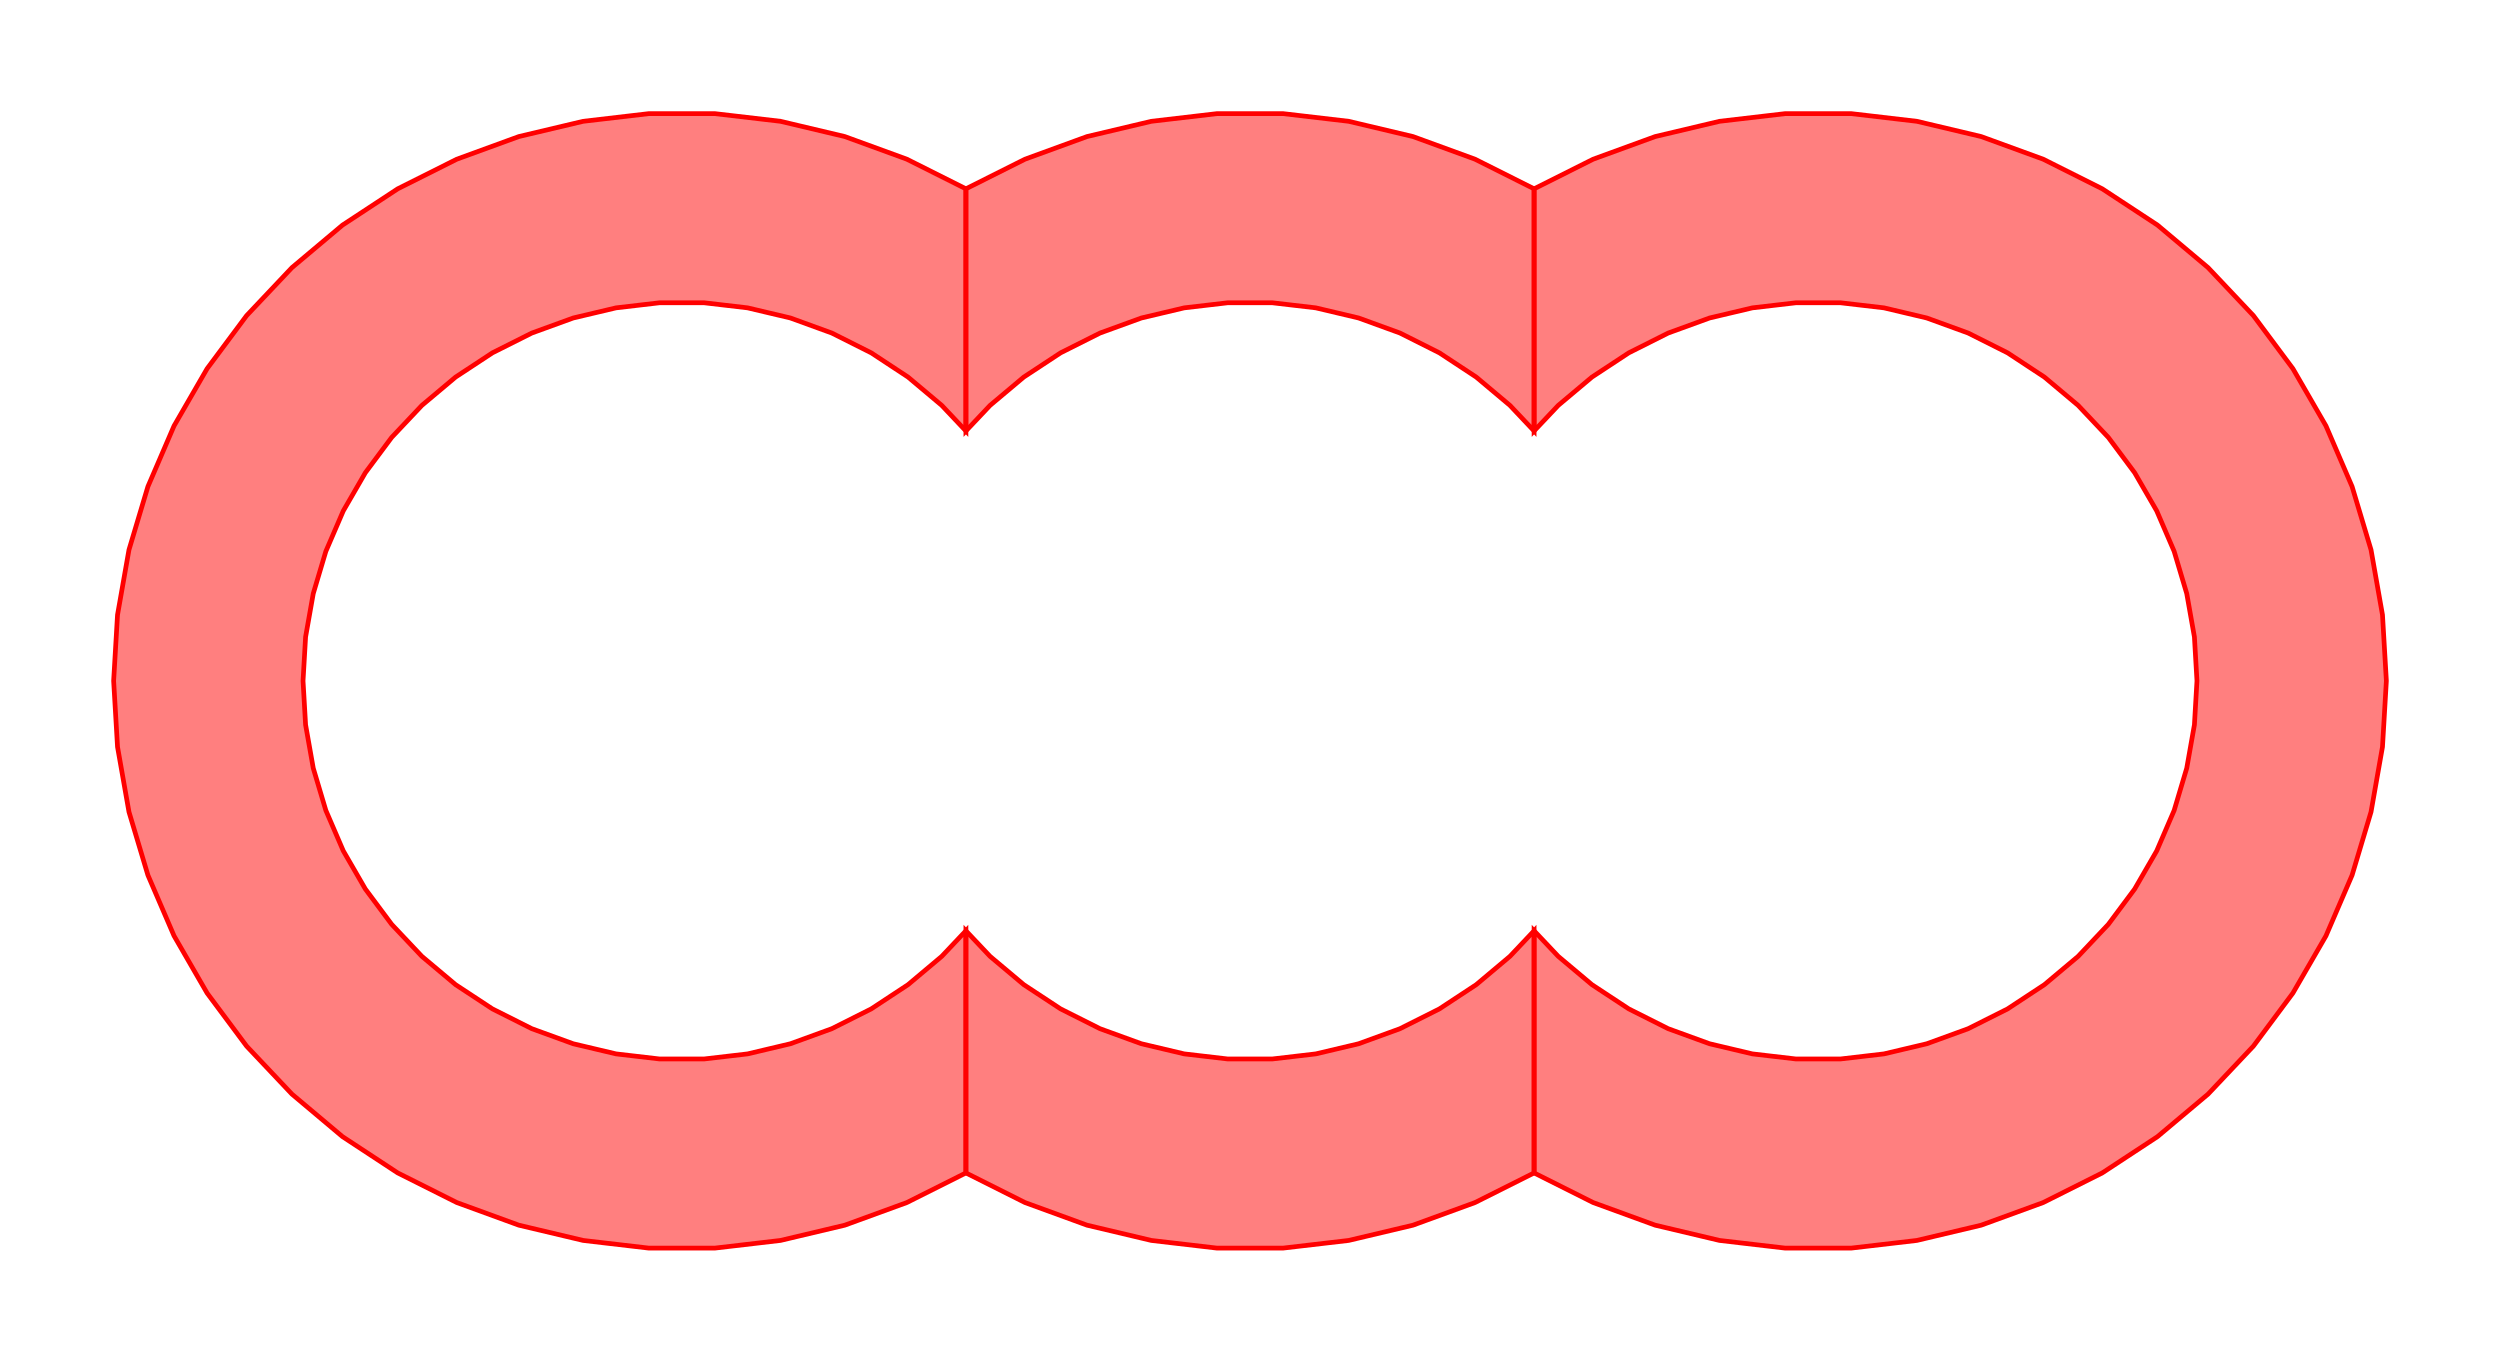 <?xml version="1.0" encoding="UTF-8"?>
<svg xmlns="http://www.w3.org/2000/svg" xmlns:xlink="http://www.w3.org/1999/xlink" width="528.0" height="287.6" viewBox="-264.0 -143.8 528.0 287.6">
<defs>
<style type="text/css">
.l0d0 {stroke: rgb(255, 0, 0); fill: rgb(255, 0, 0); fill-opacity: 0.5;}
</style>
</defs><rect x="-264.0" y="-143.8" width="528.0" height="287.6" fill="none" stroke="none"/>
<g id="SLICES" transform="scale(1 -1)">
<polygon class="l0d0" points="-99.16,-118.18 -85.58,-114.96 -72.48,-110.18 -60.0,-103.92 -60.0,-52.78 -65.1,-58.18 -72.22,-64.16 -80.0,-69.28 -88.32,-73.46 -97.06,-76.64 -106.1,-78.78 -115.34,-79.86 -124.66,-79.86 -133.9,-78.78 -142.94,-76.64 -151.68,-73.46 -160.0,-69.28 -167.78,-64.16 -174.9,-58.18 -181.28,-51.42 -186.84,-43.96 -191.5,-35.9 -195.18,-27.36 -197.84,-18.44 -199.46,-9.28 -200.0,0.0 -199.46,9.28 -197.84,18.44 -195.18,27.36 -191.5,35.9 -186.84,43.96 -181.28,51.42 -174.9,58.18 -167.78,64.16 -160.0,69.28 -151.68,73.46 -142.94,76.64 -133.9,78.78 -124.66,79.86 -115.34,79.86 -106.1,78.78 -97.06,76.64 -88.32,73.46 -80.0,69.28 -72.22,64.16 -65.1,58.18 -60.0,52.78 -60.0,103.92 -72.48,110.18 -85.58,114.96 -99.16,118.18 -113.02,119.8 -126.98,119.8 -140.84,118.18 -154.42,114.96 -167.52,110.18 -180.0,103.92 -191.66,96.26 -202.34,87.28 -211.92,77.14 -220.26,65.94 -227.24,53.86 -232.76,41.04 -236.76,27.68 -239.18,13.94 -240.0,0.0 -239.18,-13.94 -236.76,-27.68 -232.76,-41.04 -227.24,-53.86 -220.26,-65.94 -211.92,-77.14 -202.34,-87.28 -191.66,-96.26 -180.0,-103.92 -167.52,-110.18 -154.42,-114.96 -140.84,-118.18 -126.98,-119.8 -113.02,-119.8"/>
<polygon class="l0d0" points="60.0,103.92 47.52,110.18 34.42,114.96 20.84,118.18 6.98,119.8 -6.98,119.8 -20.84,118.18 -34.42,114.96 -47.52,110.18 -60.0,103.92 -60.0,52.78 -54.9,58.18 -47.78,64.16 -40.0,69.28 -31.68,73.46 -22.94,76.64 -13.9,78.78 -4.66,79.86 4.66,79.86 13.9,78.78 22.94,76.64 31.68,73.46 40.0,69.28 47.78,64.16 54.9,58.18 60.0,52.78"/>
<polygon class="l0d0" points="20.84,-118.18 34.42,-114.96 47.52,-110.18 60.0,-103.92 60.0,-52.78 54.9,-58.18 47.78,-64.16 40.0,-69.28 31.68,-73.46 22.94,-76.64 13.9,-78.78 4.66,-79.86 -4.66,-79.86 -13.9,-78.78 -22.94,-76.64 -31.68,-73.46 -40.0,-69.28 -47.78,-64.16 -54.9,-58.18 -60.0,-52.78 -60.0,-103.92 -47.52,-110.18 -34.42,-114.96 -20.84,-118.18 -6.98,-119.8 6.98,-119.8"/>
<polygon class="l0d0" points="197.84,-18.44 195.18,-27.36 191.5,-35.9 186.84,-43.96 181.28,-51.42 174.9,-58.18 167.78,-64.16 160.0,-69.28 151.68,-73.46 142.94,-76.64 133.9,-78.78 124.66,-79.86 115.34,-79.86 106.1,-78.78 97.06,-76.64 88.32,-73.46 80.0,-69.28 72.22,-64.16 65.1,-58.18 60.0,-52.78 60.0,-103.92 72.48,-110.18 85.58,-114.96 99.16,-118.18 113.02,-119.8 126.98,-119.8 140.84,-118.18 154.42,-114.96 167.52,-110.18 180.0,-103.92 191.66,-96.26 202.34,-87.28 211.92,-77.14 220.26,-65.94 227.24,-53.86 232.76,-41.04 236.76,-27.68 239.18,-13.94 240.0,0.0 239.18,13.94 236.76,27.68 232.76,41.04 227.24,53.86 220.26,65.94 211.92,77.14 202.34,87.28 191.66,96.26 180.0,103.92 167.52,110.18 154.42,114.96 140.84,118.18 126.98,119.8 113.02,119.8 99.16,118.18 85.58,114.96 72.48,110.18 60.0,103.92 60.0,52.78 65.1,58.18 72.22,64.16 80.0,69.28 88.32,73.46 97.06,76.64 106.1,78.78 115.34,79.86 124.66,79.86 133.9,78.78 142.94,76.64 151.68,73.46 160.0,69.28 167.78,64.16 174.9,58.18 181.28,51.42 186.84,43.96 191.5,35.9 195.18,27.36 197.84,18.44 199.46,9.28 200.0,0.0 199.46,-9.28"/>
</g>
</svg>
